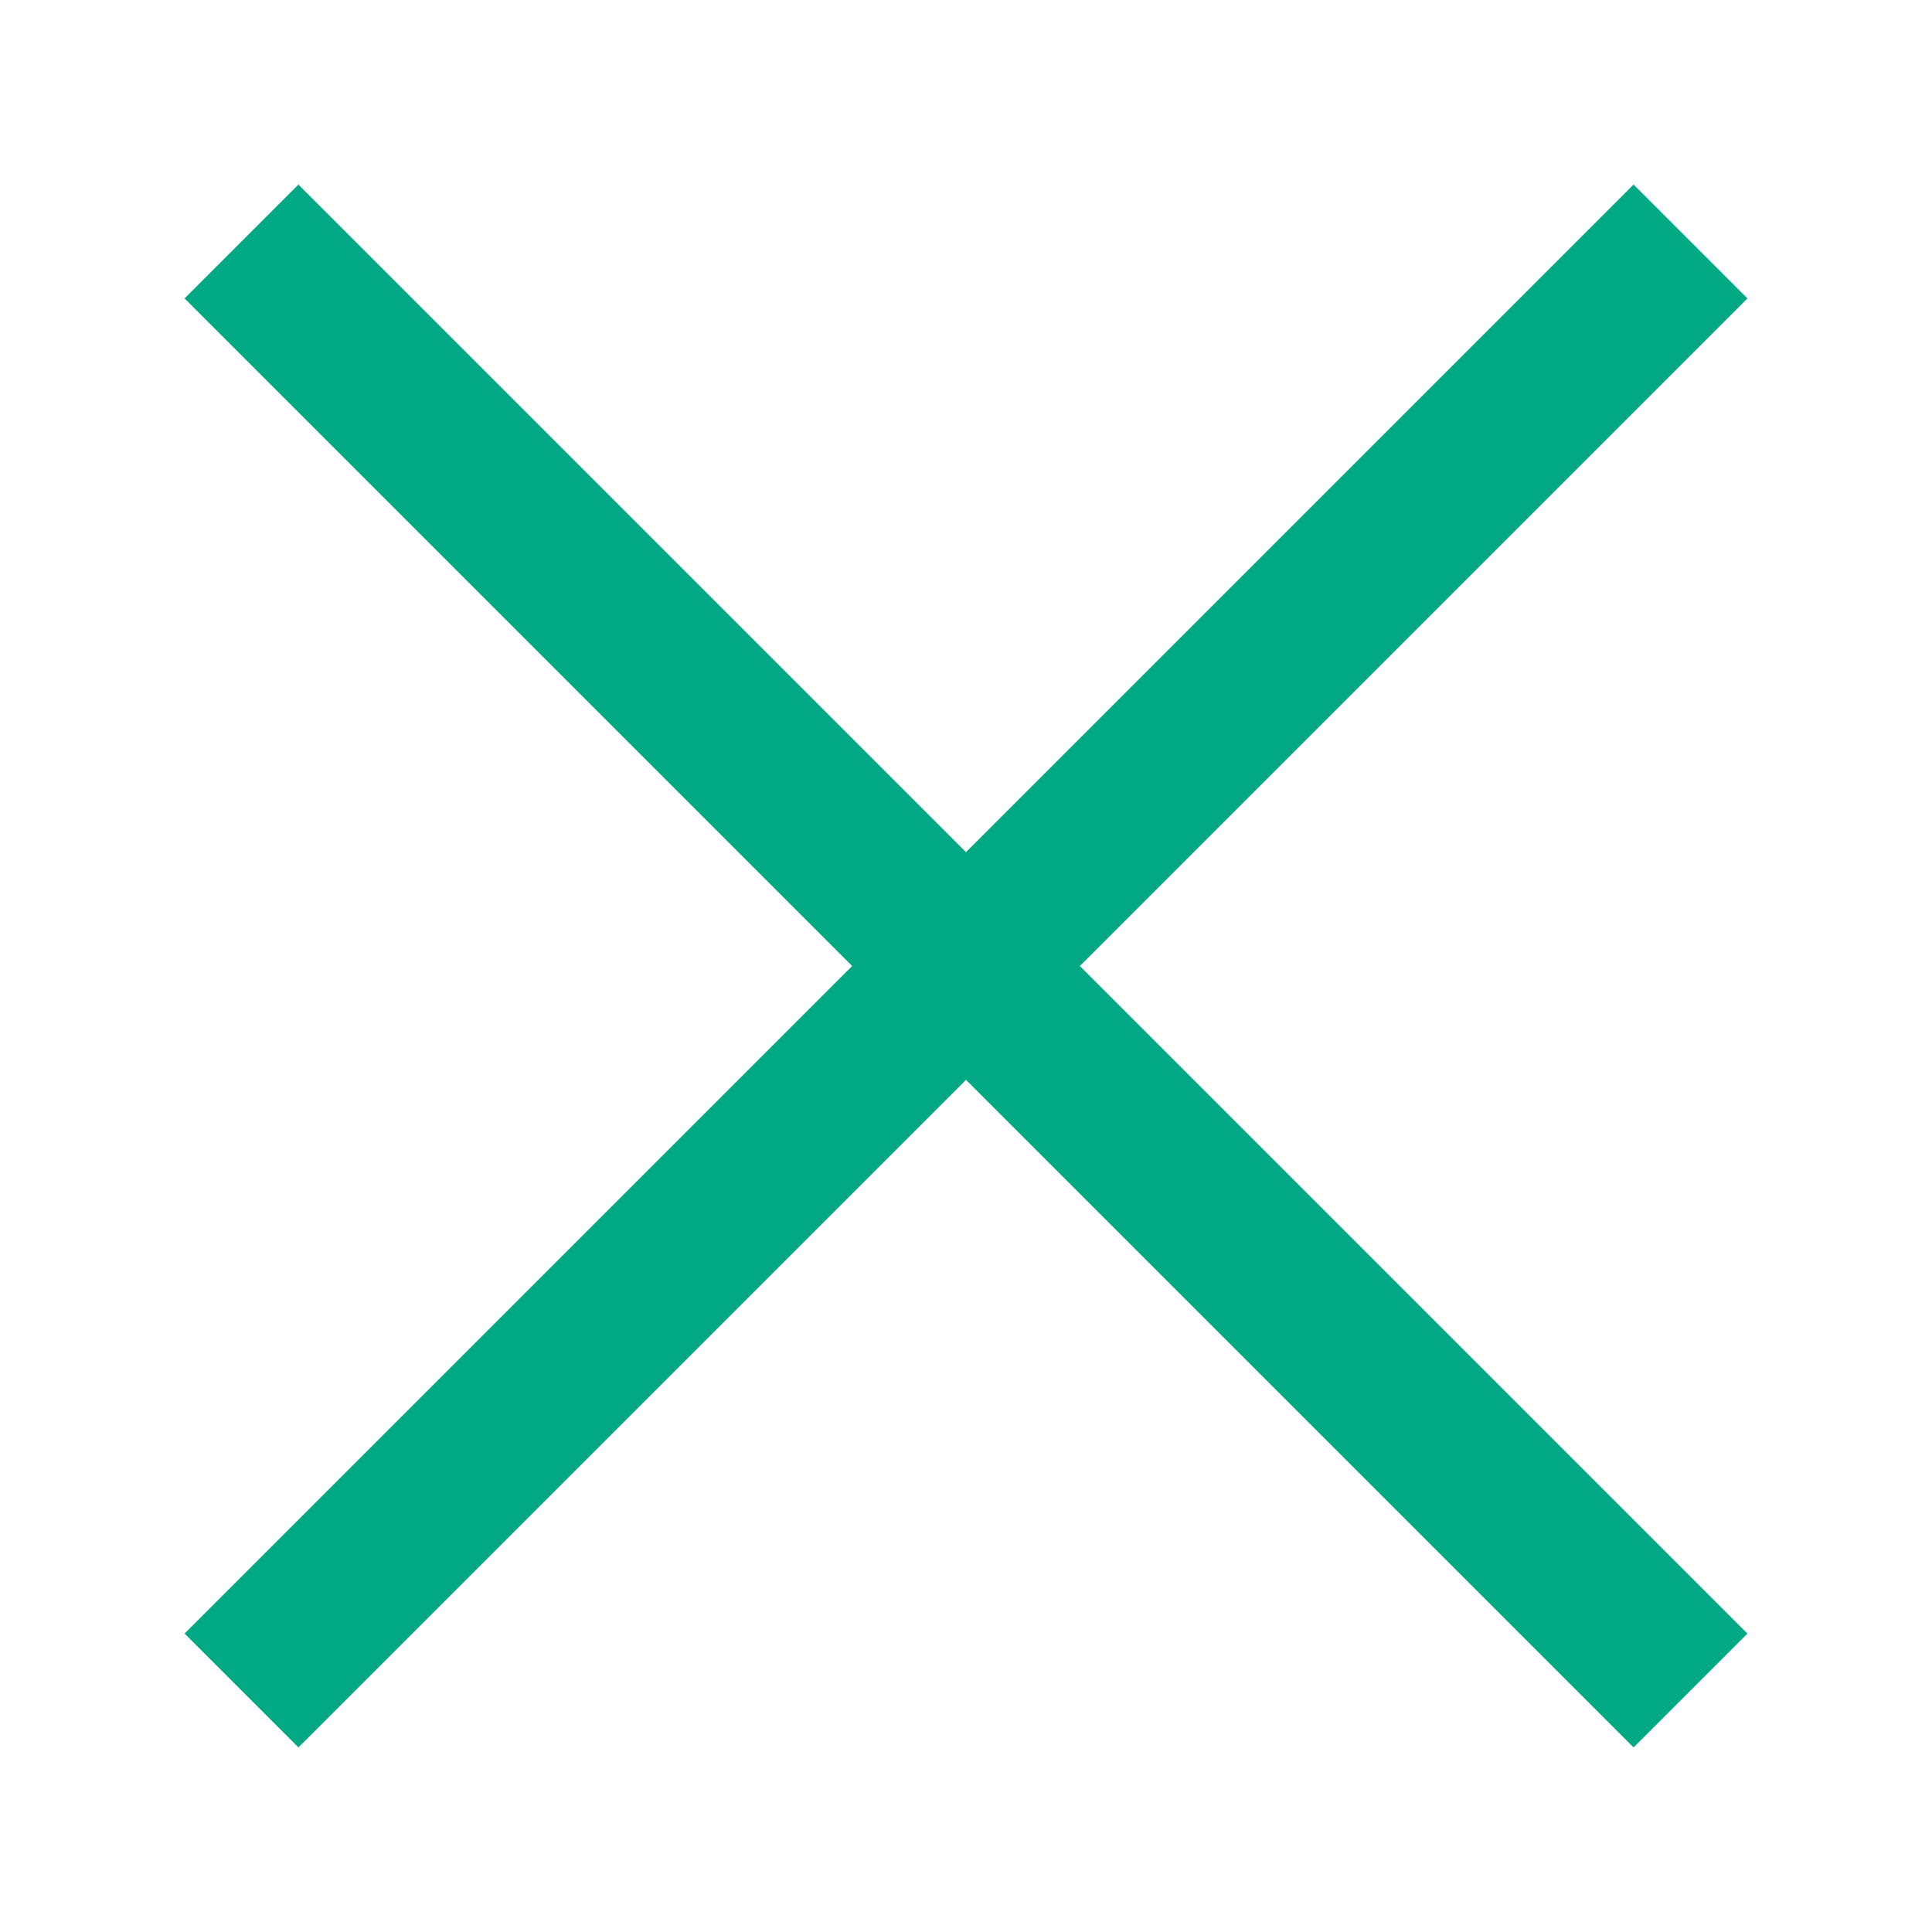 <svg stroke="#00a884" fill="#00a884" stroke-width="0" viewBox="0 0 24 24" height="1em" width="1em" xmlns="http://www.w3.org/2000/svg"><path fill="none" stroke-width="2" d="M3,3 L21,21 M3,21 L21,3"></path></svg>